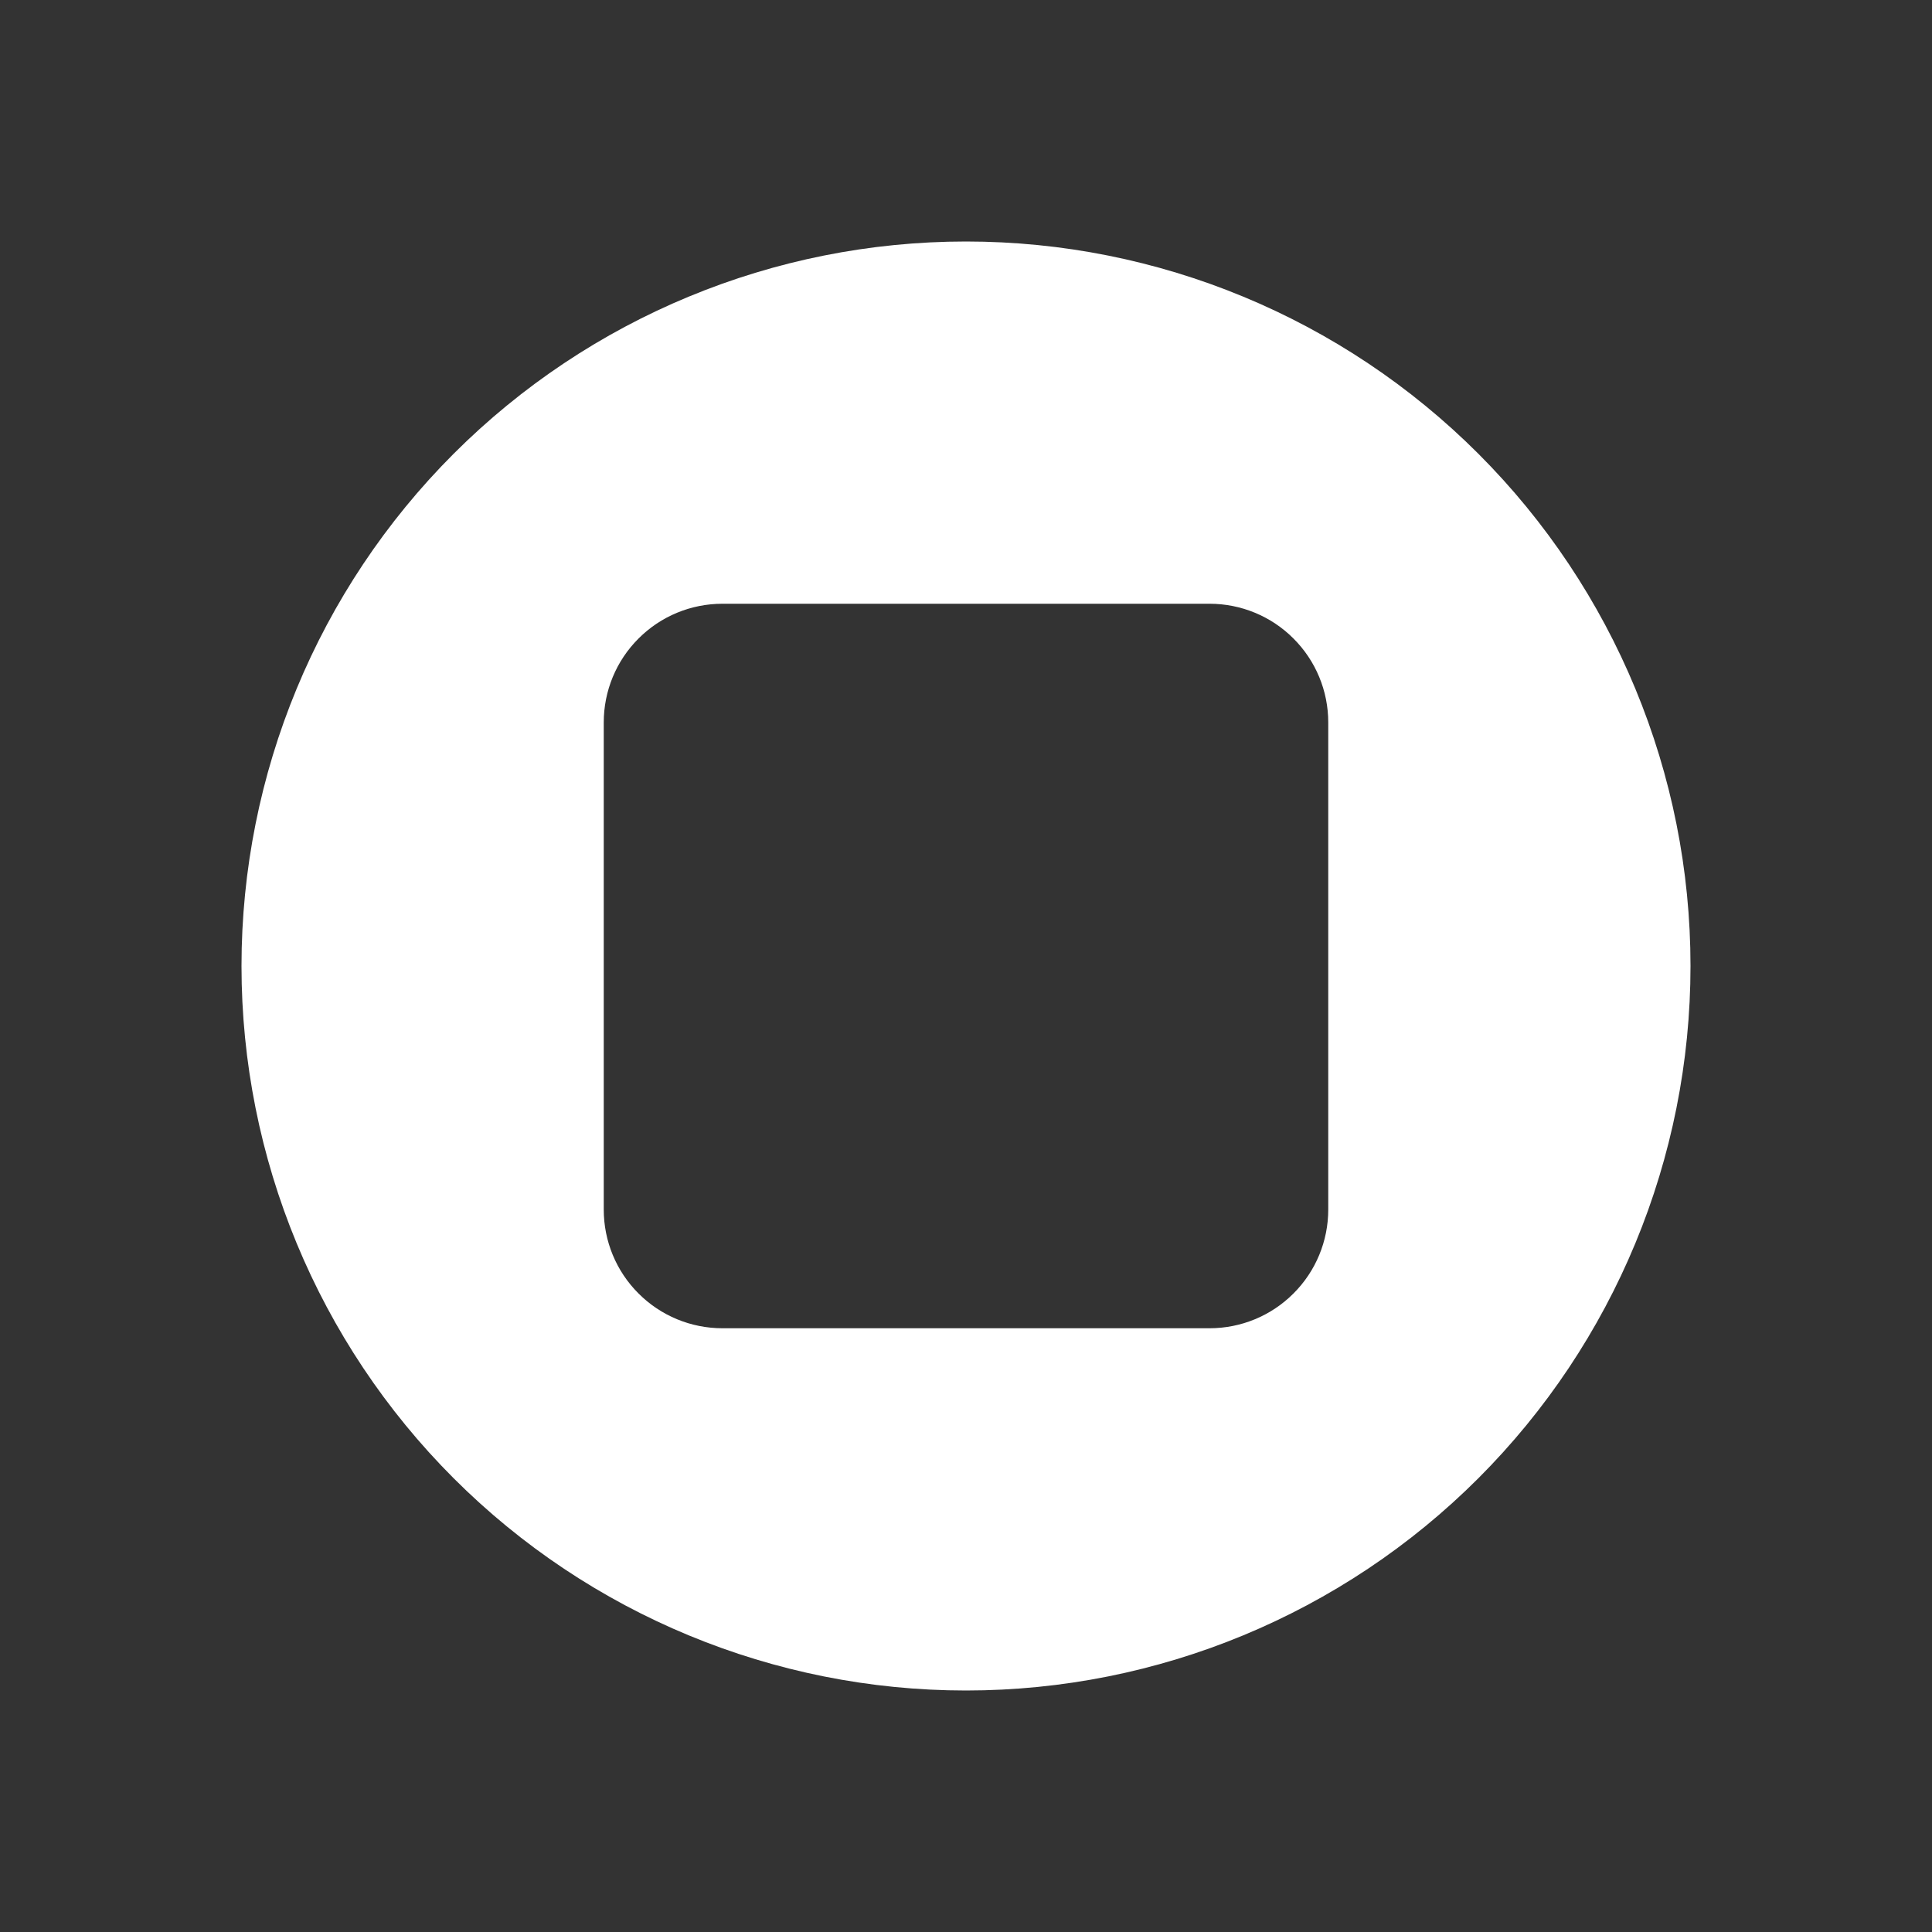 <svg width="24" height="24" viewBox="0 0 24 24" fill="none" xmlns="http://www.w3.org/2000/svg">
<rect x="0" y="0" width="24" height="24" fill="#333333" stroke="none"/>
<path fill-rule="evenodd" clip-rule="evenodd" d="M12 21C14.387 21 16.676 20.052 18.364 18.364C20.052 16.676 21 14.387 21 12C21 9.613 20.052 7.324 18.364 5.636C16.676 3.948 14.387 3 12 3C9.613 3 7.324 3.948 5.636 5.636C3.948 7.324 3 9.613 3 12C3 14.387 3.948 16.676 5.636 18.364C7.324 20.052 9.613 21 12 21ZM8.974 7.5C8.583 7.5 8.208 7.655 7.932 7.932C7.655 8.208 7.5 8.583 7.5 8.974V15.026C7.5 15.417 7.655 15.792 7.932 16.068C8.208 16.345 8.583 16.5 8.974 16.5H15.026C15.417 16.5 15.792 16.345 16.068 16.068C16.345 15.792 16.5 15.417 16.5 15.026V8.974C16.5 8.583 16.345 8.208 16.068 7.932C15.792 7.655 15.417 7.5 15.026 7.5H8.974Z" fill="white"/>
</svg>
